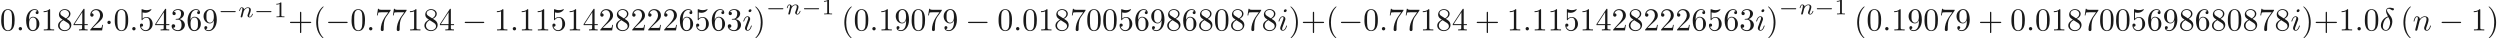 <ns0:svg xmlns:ns0="http://www.w3.org/2000/svg" xmlns:ns1="http://www.w3.org/1999/xlink" height="11.994pt" readme2tex:offset="0" version="1.1" viewBox="61.768 75.179 779.694 11.994" width="779.694pt" xmlns:readme2tex="http://github.com/leegao/readme2tex/">
<ns0:defs>
<ns0:path d="M3.31 2.4C3.31 2.37 3.31 2.35 3.14 2.18C1.89 0.92 1.57 -0.97 1.57 -2.5C1.57 -4.24 1.95 -5.98 3.18 -7.23C3.31 -7.35 3.31 -7.37 3.31 -7.4C3.31 -7.47 3.27 -7.5 3.21 -7.5C3.11 -7.5 2.21 -6.82 1.62 -5.55C1.11 -4.45 0.99 -3.34 0.99 -2.5C0.99 -1.72 1.1 -0.51 1.65 0.62C2.25 1.85 3.11 2.5 3.21 2.5C3.27 2.5 3.31 2.47 3.31 2.4Z" id="g0-40" />
<ns0:path d="M2.89 -2.5C2.89 -3.28 2.78 -4.49 2.23 -5.62C1.63 -6.85 0.77 -7.5 0.67 -7.5C0.61 -7.5 0.57 -7.46 0.57 -7.4C0.57 -7.37 0.57 -7.35 0.76 -7.17C1.74 -6.18 2.31 -4.59 2.31 -2.5C2.31 -0.79 1.94 0.97 0.7 2.23C0.57 2.35 0.57 2.37 0.57 2.4C0.57 2.46 0.61 2.5 0.67 2.5C0.77 2.5 1.67 1.82 2.26 0.55C2.77 -0.55 2.89 -1.66 2.89 -2.5Z" id="g0-41" />
<ns0:path d="M4.09 -2.3H6.88C7.02 -2.3 7.21 -2.3 7.21 -2.5S7.02 -2.7 6.88 -2.7H4.09V-5.5C4.09 -5.64 4.09 -5.83 3.89 -5.83S3.69 -5.64 3.69 -5.5V-2.7H0.89C0.75 -2.7 0.56 -2.7 0.56 -2.5S0.75 -2.3 0.89 -2.3H3.69V0.5C3.69 0.64 3.69 0.83 3.89 0.83S4.09 0.64 4.09 0.5V-2.3Z" id="g0-43" />
<ns0:path d="M4.6 -3.2C4.6 -4 4.55 -4.8 4.2 -5.54C3.74 -6.5 2.92 -6.66 2.5 -6.66C1.9 -6.66 1.17 -6.4 0.76 -5.47C0.44 -4.78 0.39 -4 0.39 -3.2C0.39 -2.45 0.43 -1.55 0.84 -0.79C1.27 0.02 2 0.22 2.49 0.22C3.03 0.22 3.79 0.01 4.23 -0.94C4.55 -1.63 4.6 -2.41 4.6 -3.2ZM2.49 0C2.1 0 1.51 -0.25 1.33 -1.21C1.22 -1.81 1.22 -2.73 1.22 -3.32C1.22 -3.96 1.22 -4.62 1.3 -5.16C1.49 -6.35 2.24 -6.44 2.49 -6.44C2.82 -6.44 3.48 -6.26 3.67 -5.27C3.77 -4.71 3.77 -3.95 3.77 -3.32C3.77 -2.57 3.77 -1.89 3.66 -1.25C3.51 -0.3 2.94 0 2.49 0Z" id="g0-48" />
<ns0:path d="M2.94 -6.4C2.94 -6.64 2.94 -6.66 2.71 -6.66C2.09 -6.02 1.21 -6.02 0.89 -6.02V-5.71C1.09 -5.71 1.68 -5.71 2.2 -5.97V-0.79C2.2 -0.43 2.17 -0.31 1.27 -0.31H0.95V0C1.3 -0.03 2.17 -0.03 2.57 -0.03S3.84 -0.03 4.19 0V-0.31H3.87C2.97 -0.31 2.94 -0.42 2.94 -0.79V-6.4Z" id="g0-49" />
<ns0:path d="M1.27 -0.77L2.33 -1.8C3.89 -3.18 4.49 -3.72 4.49 -4.72C4.49 -5.86 3.59 -6.66 2.37 -6.66C1.24 -6.66 0.5 -5.74 0.5 -4.85C0.5 -4.29 1 -4.29 1.03 -4.29C1.2 -4.29 1.55 -4.41 1.55 -4.82C1.55 -5.08 1.37 -5.34 1.02 -5.34C0.94 -5.34 0.92 -5.34 0.89 -5.33C1.12 -5.98 1.66 -6.35 2.24 -6.35C3.15 -6.35 3.58 -5.54 3.58 -4.72C3.58 -3.92 3.08 -3.13 2.53 -2.51L0.61 -0.37C0.5 -0.26 0.5 -0.24 0.5 0H4.21L4.49 -1.74H4.24C4.19 -1.44 4.12 -1 4.02 -0.85C3.95 -0.77 3.29 -0.77 3.07 -0.77H1.27Z" id="g0-50" />
<ns0:path d="M2.9 -3.52C3.72 -3.79 4.3 -4.49 4.3 -5.28C4.3 -6.1 3.42 -6.66 2.46 -6.66C1.45 -6.66 0.69 -6.06 0.69 -5.3C0.69 -4.97 0.91 -4.78 1.2 -4.78C1.51 -4.78 1.71 -5 1.71 -5.29C1.71 -5.79 1.24 -5.79 1.09 -5.79C1.4 -6.28 2.06 -6.41 2.42 -6.41C2.83 -6.41 3.38 -6.19 3.38 -5.29C3.38 -5.17 3.36 -4.59 3.1 -4.15C2.8 -3.67 2.46 -3.64 2.21 -3.63C2.13 -3.62 1.89 -3.6 1.82 -3.6C1.74 -3.59 1.67 -3.58 1.67 -3.48C1.67 -3.37 1.74 -3.37 1.91 -3.37H2.35C3.17 -3.37 3.54 -2.69 3.54 -1.71C3.54 -0.35 2.85 -0.06 2.41 -0.06C1.98 -0.06 1.23 -0.23 0.88 -0.82C1.23 -0.77 1.54 -0.99 1.54 -1.37C1.54 -1.73 1.27 -1.93 0.98 -1.93C0.74 -1.93 0.42 -1.79 0.42 -1.35C0.42 -0.44 1.35 0.22 2.44 0.22C3.66 0.22 4.57 -0.69 4.57 -1.71C4.57 -2.53 3.94 -3.31 2.9 -3.52Z" id="g0-51" />
<ns0:path d="M2.94 -1.65V-0.78C2.94 -0.42 2.92 -0.31 2.18 -0.31H1.97V0C2.38 -0.03 2.9 -0.03 3.32 -0.03S4.27 -0.03 4.68 0V-0.31H4.47C3.73 -0.31 3.71 -0.42 3.71 -0.78V-1.65H4.71V-1.96H3.71V-6.51C3.71 -6.71 3.71 -6.77 3.55 -6.77C3.46 -6.77 3.43 -6.77 3.35 -6.65L0.28 -1.96V-1.65H2.94ZM3 -1.96H0.56L3 -5.69V-1.96Z" id="g0-52" />
<ns0:path d="M4.49 -2.01C4.49 -3.2 3.67 -4.2 2.59 -4.2C2.11 -4.2 1.68 -4.04 1.32 -3.69V-5.64C1.52 -5.58 1.85 -5.51 2.17 -5.51C3.4 -5.51 4.1 -6.42 4.1 -6.55C4.1 -6.61 4.07 -6.66 4 -6.66C3.99 -6.66 3.97 -6.66 3.92 -6.63C3.72 -6.54 3.23 -6.34 2.56 -6.34C2.16 -6.34 1.7 -6.41 1.23 -6.62C1.15 -6.65 1.13 -6.65 1.11 -6.65C1.01 -6.65 1.01 -6.57 1.01 -6.41V-3.45C1.01 -3.27 1.01 -3.19 1.15 -3.19C1.22 -3.19 1.24 -3.22 1.28 -3.28C1.39 -3.44 1.76 -3.98 2.57 -3.98C3.09 -3.98 3.34 -3.52 3.42 -3.34C3.58 -2.97 3.6 -2.58 3.6 -2.08C3.6 -1.73 3.6 -1.13 3.36 -0.71C3.12 -0.32 2.75 -0.06 2.29 -0.06C1.56 -0.06 0.99 -0.59 0.82 -1.18C0.85 -1.17 0.88 -1.16 0.99 -1.16C1.32 -1.16 1.49 -1.41 1.49 -1.65S1.32 -2.14 0.99 -2.14C0.85 -2.14 0.5 -2.07 0.5 -1.61C0.5 -0.75 1.19 0.22 2.31 0.22C3.47 0.22 4.49 -0.74 4.49 -2.01Z" id="g0-53" />
<ns0:path d="M1.32 -3.28V-3.52C1.32 -6.05 2.56 -6.41 3.07 -6.41C3.31 -6.41 3.73 -6.35 3.95 -6.01C3.8 -6.01 3.4 -6.01 3.4 -5.56C3.4 -5.25 3.64 -5.1 3.86 -5.1C4.02 -5.1 4.32 -5.19 4.32 -5.58C4.32 -6.18 3.88 -6.66 3.05 -6.66C1.77 -6.66 0.42 -5.37 0.42 -3.16C0.42 -0.49 1.58 0.22 2.51 0.22C3.62 0.22 4.57 -0.72 4.57 -2.04C4.57 -3.31 3.68 -4.27 2.57 -4.27C1.89 -4.27 1.52 -3.76 1.32 -3.28ZM2.51 -0.06C1.88 -0.06 1.58 -0.66 1.52 -0.81C1.34 -1.28 1.34 -2.08 1.34 -2.26C1.34 -3.04 1.66 -4.04 2.56 -4.04C2.72 -4.04 3.18 -4.04 3.49 -3.42C3.67 -3.05 3.67 -2.54 3.67 -2.05C3.67 -1.57 3.67 -1.07 3.5 -0.71C3.2 -0.11 2.74 -0.06 2.51 -0.06Z" id="g0-54" />
<ns0:path d="M4.76 -6.09C4.85 -6.21 4.85 -6.23 4.85 -6.44H2.42C1.2 -6.44 1.18 -6.57 1.14 -6.76H0.89L0.56 -4.7H0.81C0.84 -4.86 0.93 -5.49 1.06 -5.61C1.13 -5.67 1.91 -5.67 2.04 -5.67H4.11C4 -5.51 3.21 -4.42 2.99 -4.09C2.09 -2.74 1.76 -1.35 1.76 -0.33C1.76 -0.23 1.76 0.22 2.22 0.22S2.68 -0.23 2.68 -0.33V-0.84C2.68 -1.39 2.71 -1.94 2.79 -2.48C2.83 -2.71 2.97 -3.57 3.41 -4.19L4.76 -6.09Z" id="g0-55" />
<ns0:path d="M1.63 -4.57C1.17 -4.87 1.13 -5.21 1.13 -5.38C1.13 -5.99 1.78 -6.41 2.49 -6.41C3.22 -6.41 3.86 -5.89 3.86 -5.17C3.86 -4.6 3.47 -4.12 2.87 -3.77L1.63 -4.57ZM3.09 -3.62C3.81 -3.99 4.3 -4.51 4.3 -5.17C4.3 -6.09 3.41 -6.66 2.5 -6.66C1.5 -6.66 0.69 -5.92 0.69 -4.99C0.69 -4.81 0.71 -4.36 1.13 -3.89C1.24 -3.77 1.61 -3.52 1.86 -3.35C1.28 -3.06 0.42 -2.5 0.42 -1.51C0.42 -0.45 1.44 0.22 2.49 0.22C3.62 0.22 4.57 -0.61 4.57 -1.68C4.57 -2.04 4.46 -2.49 4.08 -2.91C3.89 -3.12 3.73 -3.22 3.09 -3.62ZM2.09 -3.2L3.32 -2.42C3.6 -2.23 4.07 -1.93 4.07 -1.32C4.07 -0.58 3.32 -0.06 2.5 -0.06C1.64 -0.06 0.92 -0.68 0.92 -1.51C0.92 -2.09 1.24 -2.73 2.09 -3.2Z" id="g0-56" />
<ns0:path d="M3.67 -3.18V-2.86C3.67 -0.52 2.63 -0.06 2.05 -0.06C1.88 -0.06 1.34 -0.08 1.07 -0.42C1.51 -0.42 1.59 -0.71 1.59 -0.88C1.59 -1.19 1.35 -1.34 1.13 -1.34C0.97 -1.34 0.67 -1.25 0.67 -0.86C0.67 -0.19 1.21 0.22 2.06 0.22C3.35 0.22 4.57 -1.14 4.57 -3.29C4.57 -5.98 3.42 -6.66 2.53 -6.66C1.98 -6.66 1.49 -6.48 1.06 -6.03C0.65 -5.58 0.42 -5.16 0.42 -4.41C0.42 -3.16 1.3 -2.18 2.42 -2.18C3.03 -2.18 3.44 -2.6 3.67 -3.18ZM2.43 -2.41C2.27 -2.41 1.81 -2.41 1.5 -3.04C1.32 -3.41 1.32 -3.91 1.32 -4.4C1.32 -4.94 1.32 -5.41 1.53 -5.78C1.8 -6.28 2.18 -6.41 2.53 -6.41C2.99 -6.41 3.32 -6.07 3.49 -5.62C3.61 -5.3 3.65 -4.67 3.65 -4.21C3.65 -3.38 3.31 -2.41 2.43 -2.41Z" id="g0-57" />
<ns0:path d="M2.64 -4.37C1.39 -4.07 0.42 -2.77 0.42 -1.56C0.42 -0.6 1.06 0.12 2 0.12C3.17 0.12 4 -1.45 4 -2.83C4 -3.74 3.6 -4.24 3.26 -4.69C2.9 -5.14 2.31 -5.89 2.31 -6.33C2.31 -6.55 2.51 -6.79 2.86 -6.79C3.16 -6.79 3.36 -6.66 3.57 -6.52C3.77 -6.4 3.97 -6.27 4.12 -6.27C4.37 -6.27 4.52 -6.51 4.52 -6.67C4.52 -6.89 4.36 -6.92 4 -7C3.48 -7.11 3.34 -7.11 3.18 -7.11C2.4 -7.11 2.04 -6.68 2.04 -6.08C2.04 -5.54 2.33 -4.98 2.64 -4.37ZM2.76 -4.15C3.01 -3.69 3.31 -3.15 3.31 -2.43C3.31 -1.77 2.93 -0.1 2 -0.1C1.45 -0.1 1.04 -0.52 1.04 -1.28C1.04 -1.91 1.41 -3.79 2.76 -4.15Z" id="g1-14" />
<ns0:path d="M1.92 -0.53C1.92 -0.82 1.68 -1.06 1.39 -1.06S0.86 -0.82 0.86 -0.53S1.1 0 1.39 0S1.92 -0.24 1.92 -0.53Z" id="g1-58" />
<ns0:path d="M2.84 -6.25C2.84 -6.45 2.7 -6.61 2.47 -6.61C2.2 -6.61 1.93 -6.35 1.93 -6.08C1.93 -5.89 2.07 -5.72 2.31 -5.72C2.54 -5.72 2.84 -5.95 2.84 -6.25ZM2.08 -2.49C2.2 -2.78 2.2 -2.8 2.3 -3.07C2.38 -3.27 2.43 -3.41 2.43 -3.6C2.43 -4.05 2.11 -4.42 1.61 -4.42C0.67 -4.42 0.29 -2.97 0.29 -2.88C0.29 -2.78 0.39 -2.78 0.41 -2.78C0.51 -2.78 0.52 -2.8 0.57 -2.96C0.84 -3.9 1.24 -4.2 1.58 -4.2C1.66 -4.2 1.83 -4.2 1.83 -3.88C1.83 -3.67 1.76 -3.46 1.72 -3.36C1.64 -3.1 1.19 -1.94 1.03 -1.51C0.93 -1.25 0.8 -0.92 0.8 -0.71C0.8 -0.24 1.14 0.11 1.62 0.11C2.56 0.11 2.93 -1.34 2.93 -1.43C2.93 -1.53 2.84 -1.53 2.81 -1.53C2.71 -1.53 2.71 -1.5 2.66 -1.35C2.48 -0.72 2.15 -0.11 1.64 -0.11C1.47 -0.11 1.4 -0.21 1.4 -0.44C1.4 -0.69 1.46 -0.83 1.69 -1.44L2.08 -2.49Z" id="g1-105" />
<ns0:path d="M0.88 -0.59C0.85 -0.44 0.79 -0.21 0.79 -0.16C0.79 0.02 0.93 0.11 1.08 0.11C1.2 0.11 1.38 0.03 1.45 -0.17C1.46 -0.19 1.58 -0.66 1.64 -0.91L1.86 -1.81C1.92 -2.03 1.98 -2.25 2.03 -2.48C2.07 -2.65 2.15 -2.94 2.16 -2.98C2.31 -3.29 2.84 -4.2 3.79 -4.2C4.24 -4.2 4.33 -3.83 4.33 -3.5C4.33 -2.88 3.84 -1.6 3.68 -1.17C3.59 -0.94 3.58 -0.82 3.58 -0.71C3.58 -0.24 3.93 0.11 4.4 0.11C5.34 0.11 5.71 -1.35 5.71 -1.43C5.71 -1.53 5.62 -1.53 5.59 -1.53C5.49 -1.53 5.49 -1.5 5.44 -1.35C5.24 -0.67 4.91 -0.11 4.42 -0.11C4.25 -0.11 4.18 -0.21 4.18 -0.44C4.18 -0.69 4.27 -0.93 4.36 -1.15C4.55 -1.68 4.97 -2.78 4.97 -3.35C4.97 -4.02 4.54 -4.42 3.82 -4.42C2.92 -4.42 2.43 -3.78 2.26 -3.55C2.21 -4.11 1.8 -4.42 1.34 -4.42S0.69 -4.03 0.59 -3.85C0.43 -3.51 0.29 -2.92 0.29 -2.88C0.29 -2.78 0.39 -2.78 0.41 -2.78C0.51 -2.78 0.52 -2.79 0.58 -3.01C0.75 -3.72 0.95 -4.2 1.31 -4.2C1.51 -4.2 1.62 -4.07 1.62 -3.74C1.62 -3.53 1.59 -3.42 1.46 -2.9L0.88 -0.59Z" id="g1-110" />
<ns0:path d="M6.59 -2.3C6.76 -2.3 6.94 -2.3 6.94 -2.5S6.76 -2.7 6.59 -2.7H1.18C1.01 -2.7 0.83 -2.7 0.83 -2.5S1.01 -2.3 1.18 -2.3H6.59Z" id="g2-0" />
<ns0:path d="M1.92 -2.5C1.92 -2.79 1.68 -3.03 1.39 -3.03S0.86 -2.79 0.86 -2.5S1.1 -1.97 1.39 -1.97S1.92 -2.21 1.92 -2.5Z" id="g2-1" />
<ns0:path d="M5.208 -1.582C5.32 -1.582 5.488 -1.582 5.488 -1.75C5.488 -1.925 5.327 -1.925 5.208 -1.925H1.036C0.924 -1.925 0.756 -1.925 0.756 -1.757C0.756 -1.582 0.917 -1.582 1.036 -1.582H5.208Z" id="g3-0" />
<ns0:path d="M0.854 -0.441C0.826 -0.35 0.784 -0.175 0.784 -0.154C0.784 0 0.91 0.07 1.022 0.07C1.148 0.07 1.26 -0.021 1.295 -0.084S1.386 -0.371 1.421 -0.518C1.456 -0.651 1.533 -0.973 1.575 -1.148C1.617 -1.302 1.659 -1.456 1.694 -1.617C1.771 -1.904 1.785 -1.96 1.988 -2.247C2.184 -2.527 2.513 -2.891 3.038 -2.891C3.444 -2.891 3.451 -2.534 3.451 -2.401C3.451 -1.981 3.15 -1.204 3.038 -0.91C2.961 -0.714 2.933 -0.651 2.933 -0.532C2.933 -0.161 3.241 0.07 3.598 0.07C4.298 0.07 4.606 -0.896 4.606 -1.001C4.606 -1.092 4.515 -1.092 4.494 -1.092C4.396 -1.092 4.389 -1.05 4.361 -0.973C4.2 -0.413 3.899 -0.126 3.619 -0.126C3.472 -0.126 3.444 -0.224 3.444 -0.371C3.444 -0.532 3.479 -0.623 3.605 -0.938C3.689 -1.155 3.976 -1.897 3.976 -2.289C3.976 -2.968 3.437 -3.087 3.066 -3.087C2.485 -3.087 2.093 -2.73 1.883 -2.45C1.834 -2.933 1.421 -3.087 1.134 -3.087C0.833 -3.087 0.672 -2.87 0.581 -2.709C0.427 -2.45 0.329 -2.051 0.329 -2.016C0.329 -1.925 0.427 -1.925 0.448 -1.925C0.546 -1.925 0.553 -1.946 0.602 -2.135C0.707 -2.548 0.84 -2.891 1.113 -2.891C1.295 -2.891 1.344 -2.737 1.344 -2.548C1.344 -2.415 1.281 -2.156 1.232 -1.967S1.113 -1.491 1.078 -1.337L0.854 -0.441Z" id="g4-110" />
<ns0:path d="M2.345 -4.452C2.345 -4.641 2.331 -4.648 2.135 -4.648C1.687 -4.207 1.05 -4.2 0.763 -4.2V-3.948C0.931 -3.948 1.393 -3.948 1.778 -4.144V-0.574C1.778 -0.343 1.778 -0.252 1.078 -0.252H0.812V0C0.938 -0.007 1.799 -0.028 2.058 -0.028C2.275 -0.028 3.157 -0.007 3.311 0V-0.252H3.045C2.345 -0.252 2.345 -0.343 2.345 -0.574V-4.452Z" id="g5-49" />
</ns0:defs>
<ns0:g fill-opacity="0.9" id="page1" transform="matrix(0.996 0 0 0.996 0 0)">
<ns0:use x="62" y="85" ns1:href="#g0-48" />
<ns0:use x="67" y="85" ns1:href="#g1-58" />
<ns0:use x="69.778" y="85" ns1:href="#g0-54" />
<ns0:use x="74.778" y="85" ns1:href="#g0-49" />
<ns0:use x="79.778" y="85" ns1:href="#g0-56" />
<ns0:use x="84.778" y="85" ns1:href="#g0-52" />
<ns0:use x="89.778" y="85" ns1:href="#g0-50" />
<ns0:use x="94.778" y="85" ns1:href="#g2-1" />
<ns0:use x="97.556" y="85" ns1:href="#g0-48" />
<ns0:use x="102.556" y="85" ns1:href="#g1-58" />
<ns0:use x="105.333" y="85" ns1:href="#g0-53" />
<ns0:use x="110.334" y="85" ns1:href="#g0-52" />
<ns0:use x="115.334" y="85" ns1:href="#g0-51" />
<ns0:use x="120.334" y="85" ns1:href="#g0-54" />
<ns0:use x="125.334" y="85" ns1:href="#g0-57" />
<ns0:use x="130.334" y="80.871" ns1:href="#g3-0" />
<ns0:use x="136.584" y="80.871" ns1:href="#g4-110" />
<ns0:use x="141.527" y="80.871" ns1:href="#g3-0" />
<ns0:use x="147.777" y="80.871" ns1:href="#g5-49" />
<ns0:use x="152.263" y="85" ns1:href="#g0-43" />
<ns0:use x="160.041" y="85" ns1:href="#g0-40" />
<ns0:use x="163.93" y="85" ns1:href="#g2-0" />
<ns0:use x="171.708" y="85" ns1:href="#g0-48" />
<ns0:use x="176.708" y="85" ns1:href="#g1-58" />
<ns0:use x="179.485" y="85" ns1:href="#g0-55" />
<ns0:use x="184.485" y="85" ns1:href="#g0-55" />
<ns0:use x="189.485" y="85" ns1:href="#g0-49" />
<ns0:use x="194.485" y="85" ns1:href="#g0-56" />
<ns0:use x="199.485" y="85" ns1:href="#g0-52" />
<ns0:use x="206.708" y="85" ns1:href="#g2-0" />
<ns0:use x="216.708" y="85" ns1:href="#g0-49" />
<ns0:use x="221.708" y="85" ns1:href="#g1-58" />
<ns0:use x="224.485" y="85" ns1:href="#g0-49" />
<ns0:use x="229.485" y="85" ns1:href="#g0-49" />
<ns0:use x="234.485" y="85" ns1:href="#g0-53" />
<ns0:use x="239.485" y="85" ns1:href="#g0-49" />
<ns0:use x="244.486" y="85" ns1:href="#g0-52" />
<ns0:use x="249.486" y="85" ns1:href="#g0-50" />
<ns0:use x="254.486" y="85" ns1:href="#g0-56" />
<ns0:use x="259.486" y="85" ns1:href="#g0-50" />
<ns0:use x="264.486" y="85" ns1:href="#g0-50" />
<ns0:use x="269.486" y="85" ns1:href="#g0-50" />
<ns0:use x="274.486" y="85" ns1:href="#g0-54" />
<ns0:use x="279.486" y="85" ns1:href="#g0-53" />
<ns0:use x="284.486" y="85" ns1:href="#g0-54" />
<ns0:use x="289.486" y="85" ns1:href="#g0-51" />
<ns0:use x="294.486" y="85" ns1:href="#g1-105" />
<ns0:use x="297.931" y="85" ns1:href="#g0-41" />
<ns0:use x="301.82" y="79.972" ns1:href="#g3-0" />
<ns0:use x="308.07" y="79.972" ns1:href="#g4-110" />
<ns0:use x="313.013" y="79.972" ns1:href="#g3-0" />
<ns0:use x="319.263" y="79.972" ns1:href="#g5-49" />
<ns0:use x="325.416" y="85" ns1:href="#g0-40" />
<ns0:use x="329.305" y="85" ns1:href="#g0-48" />
<ns0:use x="334.305" y="85" ns1:href="#g1-58" />
<ns0:use x="337.082" y="85" ns1:href="#g0-49" />
<ns0:use x="342.082" y="85" ns1:href="#g0-57" />
<ns0:use x="347.083" y="85" ns1:href="#g0-48" />
<ns0:use x="352.083" y="85" ns1:href="#g0-55" />
<ns0:use x="357.083" y="85" ns1:href="#g0-57" />
<ns0:use x="364.305" y="85" ns1:href="#g2-0" />
<ns0:use x="374.305" y="85" ns1:href="#g0-48" />
<ns0:use x="379.305" y="85" ns1:href="#g1-58" />
<ns0:use x="382.083" y="85" ns1:href="#g0-48" />
<ns0:use x="387.083" y="85" ns1:href="#g0-49" />
<ns0:use x="392.083" y="85" ns1:href="#g0-56" />
<ns0:use x="397.083" y="85" ns1:href="#g0-55" />
<ns0:use x="402.083" y="85" ns1:href="#g0-48" />
<ns0:use x="407.083" y="85" ns1:href="#g0-48" />
<ns0:use x="412.083" y="85" ns1:href="#g0-53" />
<ns0:use x="417.083" y="85" ns1:href="#g0-54" />
<ns0:use x="422.083" y="85" ns1:href="#g0-57" />
<ns0:use x="427.083" y="85" ns1:href="#g0-56" />
<ns0:use x="432.083" y="85" ns1:href="#g0-54" />
<ns0:use x="437.083" y="85" ns1:href="#g0-56" />
<ns0:use x="442.083" y="85" ns1:href="#g0-48" />
<ns0:use x="447.083" y="85" ns1:href="#g0-56" />
<ns0:use x="452.083" y="85" ns1:href="#g0-55" />
<ns0:use x="457.083" y="85" ns1:href="#g0-56" />
<ns0:use x="462.083" y="85" ns1:href="#g1-105" />
<ns0:use x="465.528" y="85" ns1:href="#g0-41" />
<ns0:use x="469.417" y="85" ns1:href="#g0-43" />
<ns0:use x="477.195" y="85" ns1:href="#g0-40" />
<ns0:use x="481.083" y="85" ns1:href="#g2-0" />
<ns0:use x="488.861" y="85" ns1:href="#g0-48" />
<ns0:use x="493.861" y="85" ns1:href="#g1-58" />
<ns0:use x="496.639" y="85" ns1:href="#g0-55" />
<ns0:use x="501.639" y="85" ns1:href="#g0-55" />
<ns0:use x="506.639" y="85" ns1:href="#g0-49" />
<ns0:use x="511.639" y="85" ns1:href="#g0-56" />
<ns0:use x="516.639" y="85" ns1:href="#g0-52" />
<ns0:use x="523.861" y="85" ns1:href="#g0-43" />
<ns0:use x="533.861" y="85" ns1:href="#g0-49" />
<ns0:use x="538.861" y="85" ns1:href="#g1-58" />
<ns0:use x="541.639" y="85" ns1:href="#g0-49" />
<ns0:use x="546.639" y="85" ns1:href="#g0-49" />
<ns0:use x="551.639" y="85" ns1:href="#g0-53" />
<ns0:use x="556.639" y="85" ns1:href="#g0-49" />
<ns0:use x="561.639" y="85" ns1:href="#g0-52" />
<ns0:use x="566.639" y="85" ns1:href="#g0-50" />
<ns0:use x="571.639" y="85" ns1:href="#g0-56" />
<ns0:use x="576.639" y="85" ns1:href="#g0-50" />
<ns0:use x="581.639" y="85" ns1:href="#g0-50" />
<ns0:use x="586.639" y="85" ns1:href="#g0-50" />
<ns0:use x="591.639" y="85" ns1:href="#g0-54" />
<ns0:use x="596.639" y="85" ns1:href="#g0-53" />
<ns0:use x="601.639" y="85" ns1:href="#g0-54" />
<ns0:use x="606.639" y="85" ns1:href="#g0-51" />
<ns0:use x="611.639" y="85" ns1:href="#g1-105" />
<ns0:use x="615.085" y="85" ns1:href="#g0-41" />
<ns0:use x="618.973" y="79.972" ns1:href="#g3-0" />
<ns0:use x="625.223" y="79.972" ns1:href="#g4-110" />
<ns0:use x="630.167" y="79.972" ns1:href="#g3-0" />
<ns0:use x="636.417" y="79.972" ns1:href="#g5-49" />
<ns0:use x="642.569" y="85" ns1:href="#g0-40" />
<ns0:use x="646.458" y="85" ns1:href="#g0-48" />
<ns0:use x="651.458" y="85" ns1:href="#g1-58" />
<ns0:use x="654.236" y="85" ns1:href="#g0-49" />
<ns0:use x="659.236" y="85" ns1:href="#g0-57" />
<ns0:use x="664.236" y="85" ns1:href="#g0-48" />
<ns0:use x="669.236" y="85" ns1:href="#g0-55" />
<ns0:use x="674.236" y="85" ns1:href="#g0-57" />
<ns0:use x="681.458" y="85" ns1:href="#g0-43" />
<ns0:use x="691.458" y="85" ns1:href="#g0-48" />
<ns0:use x="696.458" y="85" ns1:href="#g1-58" />
<ns0:use x="699.236" y="85" ns1:href="#g0-48" />
<ns0:use x="704.236" y="85" ns1:href="#g0-49" />
<ns0:use x="709.236" y="85" ns1:href="#g0-56" />
<ns0:use x="714.236" y="85" ns1:href="#g0-55" />
<ns0:use x="719.236" y="85" ns1:href="#g0-48" />
<ns0:use x="724.236" y="85" ns1:href="#g0-48" />
<ns0:use x="729.236" y="85" ns1:href="#g0-53" />
<ns0:use x="734.236" y="85" ns1:href="#g0-54" />
<ns0:use x="739.236" y="85" ns1:href="#g0-57" />
<ns0:use x="744.236" y="85" ns1:href="#g0-56" />
<ns0:use x="749.236" y="85" ns1:href="#g0-54" />
<ns0:use x="754.236" y="85" ns1:href="#g0-56" />
<ns0:use x="759.236" y="85" ns1:href="#g0-48" />
<ns0:use x="764.236" y="85" ns1:href="#g0-56" />
<ns0:use x="769.236" y="85" ns1:href="#g0-55" />
<ns0:use x="774.236" y="85" ns1:href="#g0-56" />
<ns0:use x="779.236" y="85" ns1:href="#g1-105" />
<ns0:use x="782.682" y="85" ns1:href="#g0-41" />
<ns0:use x="786.57" y="85" ns1:href="#g0-43" />
<ns0:use x="794.348" y="85" ns1:href="#g0-49" />
<ns0:use x="799.348" y="85" ns1:href="#g1-58" />
<ns0:use x="802.126" y="85" ns1:href="#g0-48" />
<ns0:use x="807.126" y="85" ns1:href="#g1-14" />
<ns0:use x="813.616" y="85" ns1:href="#g0-40" />
<ns0:use x="817.504" y="85" ns1:href="#g1-110" />
<ns0:use x="825.729" y="85" ns1:href="#g2-0" />
<ns0:use x="835.729" y="85" ns1:href="#g0-49" />
<ns0:use x="840.729" y="85" ns1:href="#g0-41" />
</ns0:g>
</ns0:svg>
